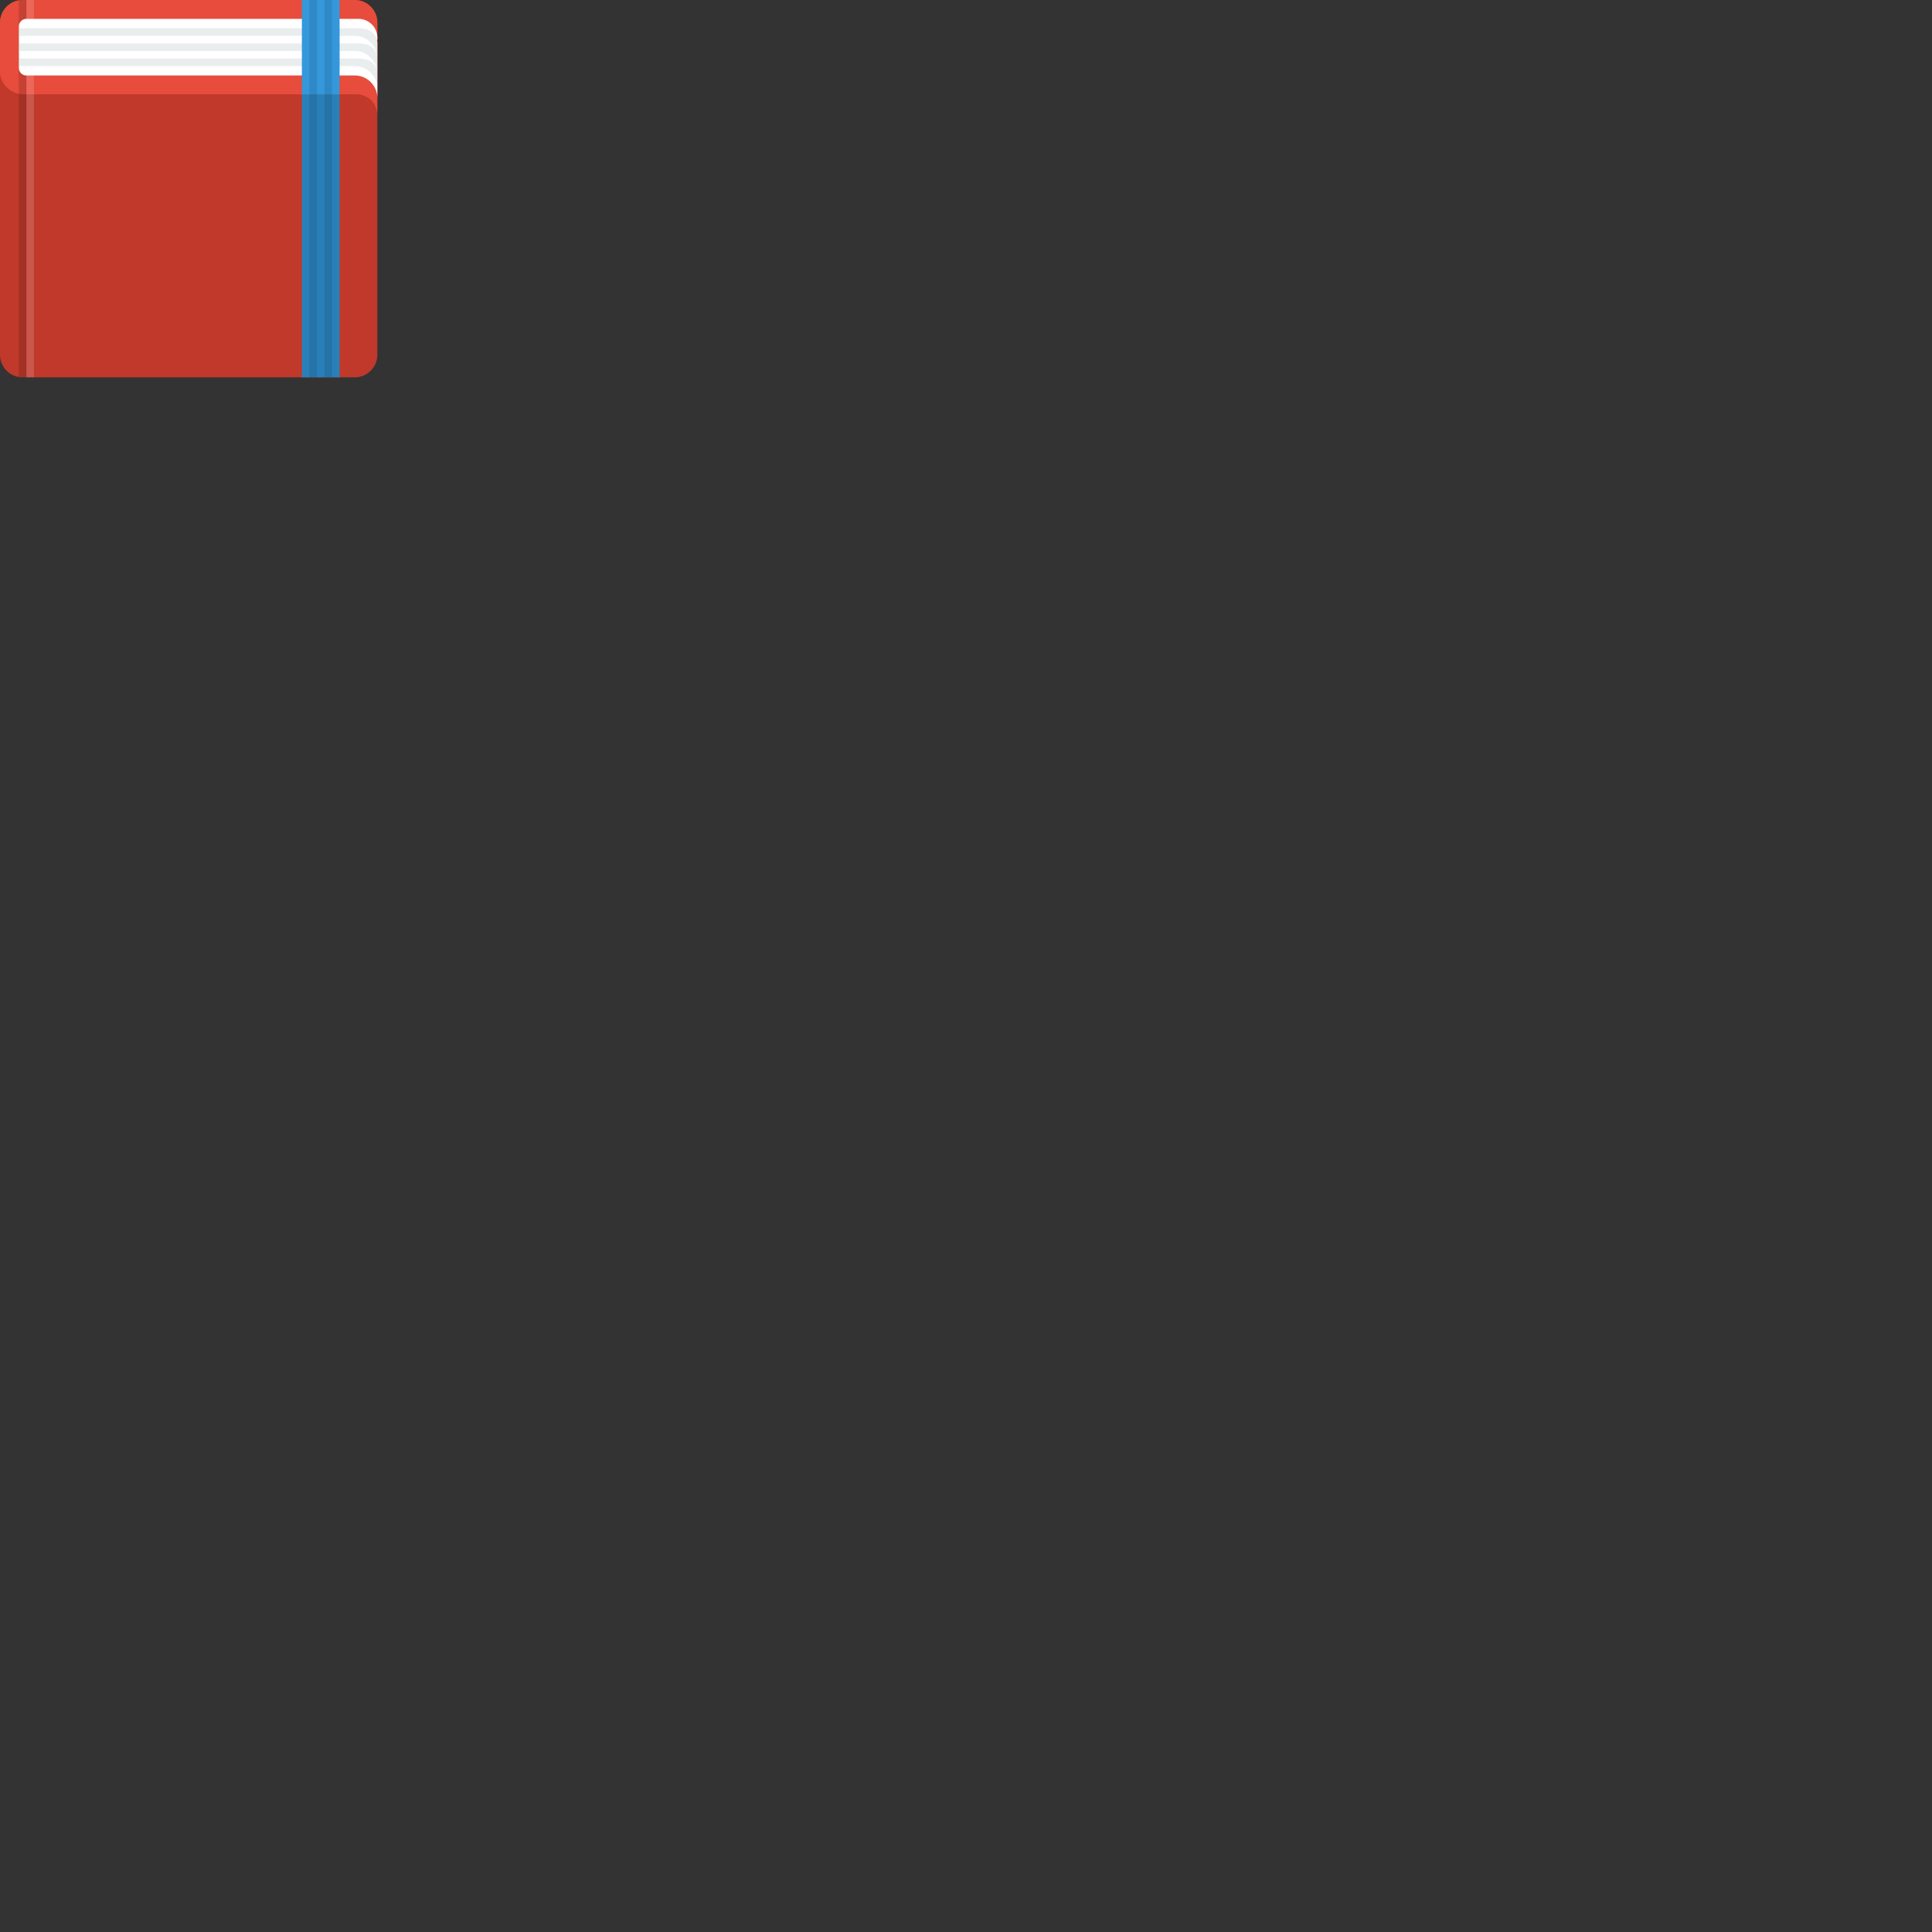 <svg xmlns="http://www.w3.org/2000/svg" version="1.1" viewBox="0 0 512 512" fill="currentColor"><rect x="0" y="0" width="512" height="512" fill="#333333" stroke="none"/><path fill="#C0392B" fill-rule="evenodd" d="M6 100h88a6 6 0 0 0 6-6V6a6 6 0 0 0-6-6H6a6 6 0 0 0-6 6v88a6 6 0 0 0 6 6" clip-rule="evenodd"/><path fill="#E74C3C" fill-rule="evenodd" d="M100 30h-.025a5.5 5.5 0 0 0-5.475-5H6.25C2.937 25 0 22.314 0 19V6a6 6 0 0 1 6-6h88c3.313 0 6 2.687 6 6.001z" clip-rule="evenodd"/><path fill-rule="evenodd" d="M5 100h2V0H5z" clip-rule="evenodd" opacity=".15"/><path fill="#fff" fill-rule="evenodd" d="M7 100h2V0H7z" clip-rule="evenodd" opacity=".15"/><path fill="#fff" fill-rule="evenodd" d="M100 10.001a5 5 0 0 0-5-5H7a2 2 0 0 0-2 2v11a2 2 0 0 0 2 2h87a6 6 0 0 1 6 6v-15h-.101c.066-.323.101-.658.101-1" clip-rule="evenodd"/><path fill="#95A5A6" fill-rule="evenodd" d="M100 15.423v-3.921s.183-4-5-4H5v2h89a5.995 5.995 0 0 1 5.98 5.616c-.107-1-.789-3.615-4.98-3.615H5v2h89a5.995 5.995 0 0 1 5.98 5.616c-.107-1.001-.789-3.616-4.98-3.616H5v2h89a6 6 0 0 1 6 6z" clip-rule="evenodd" opacity=".2"/><path fill="#2980B9" fill-rule="evenodd" d="M80 100h10V25H80z" clip-rule="evenodd"/><path fill="#3498DB" fill-rule="evenodd" d="M80 25.007h10V0H80z" clip-rule="evenodd"/><path fill-rule="evenodd" d="M82 100h2V0h-2zM86 0v100h2V0z" clip-rule="evenodd" opacity=".1"/></svg>
